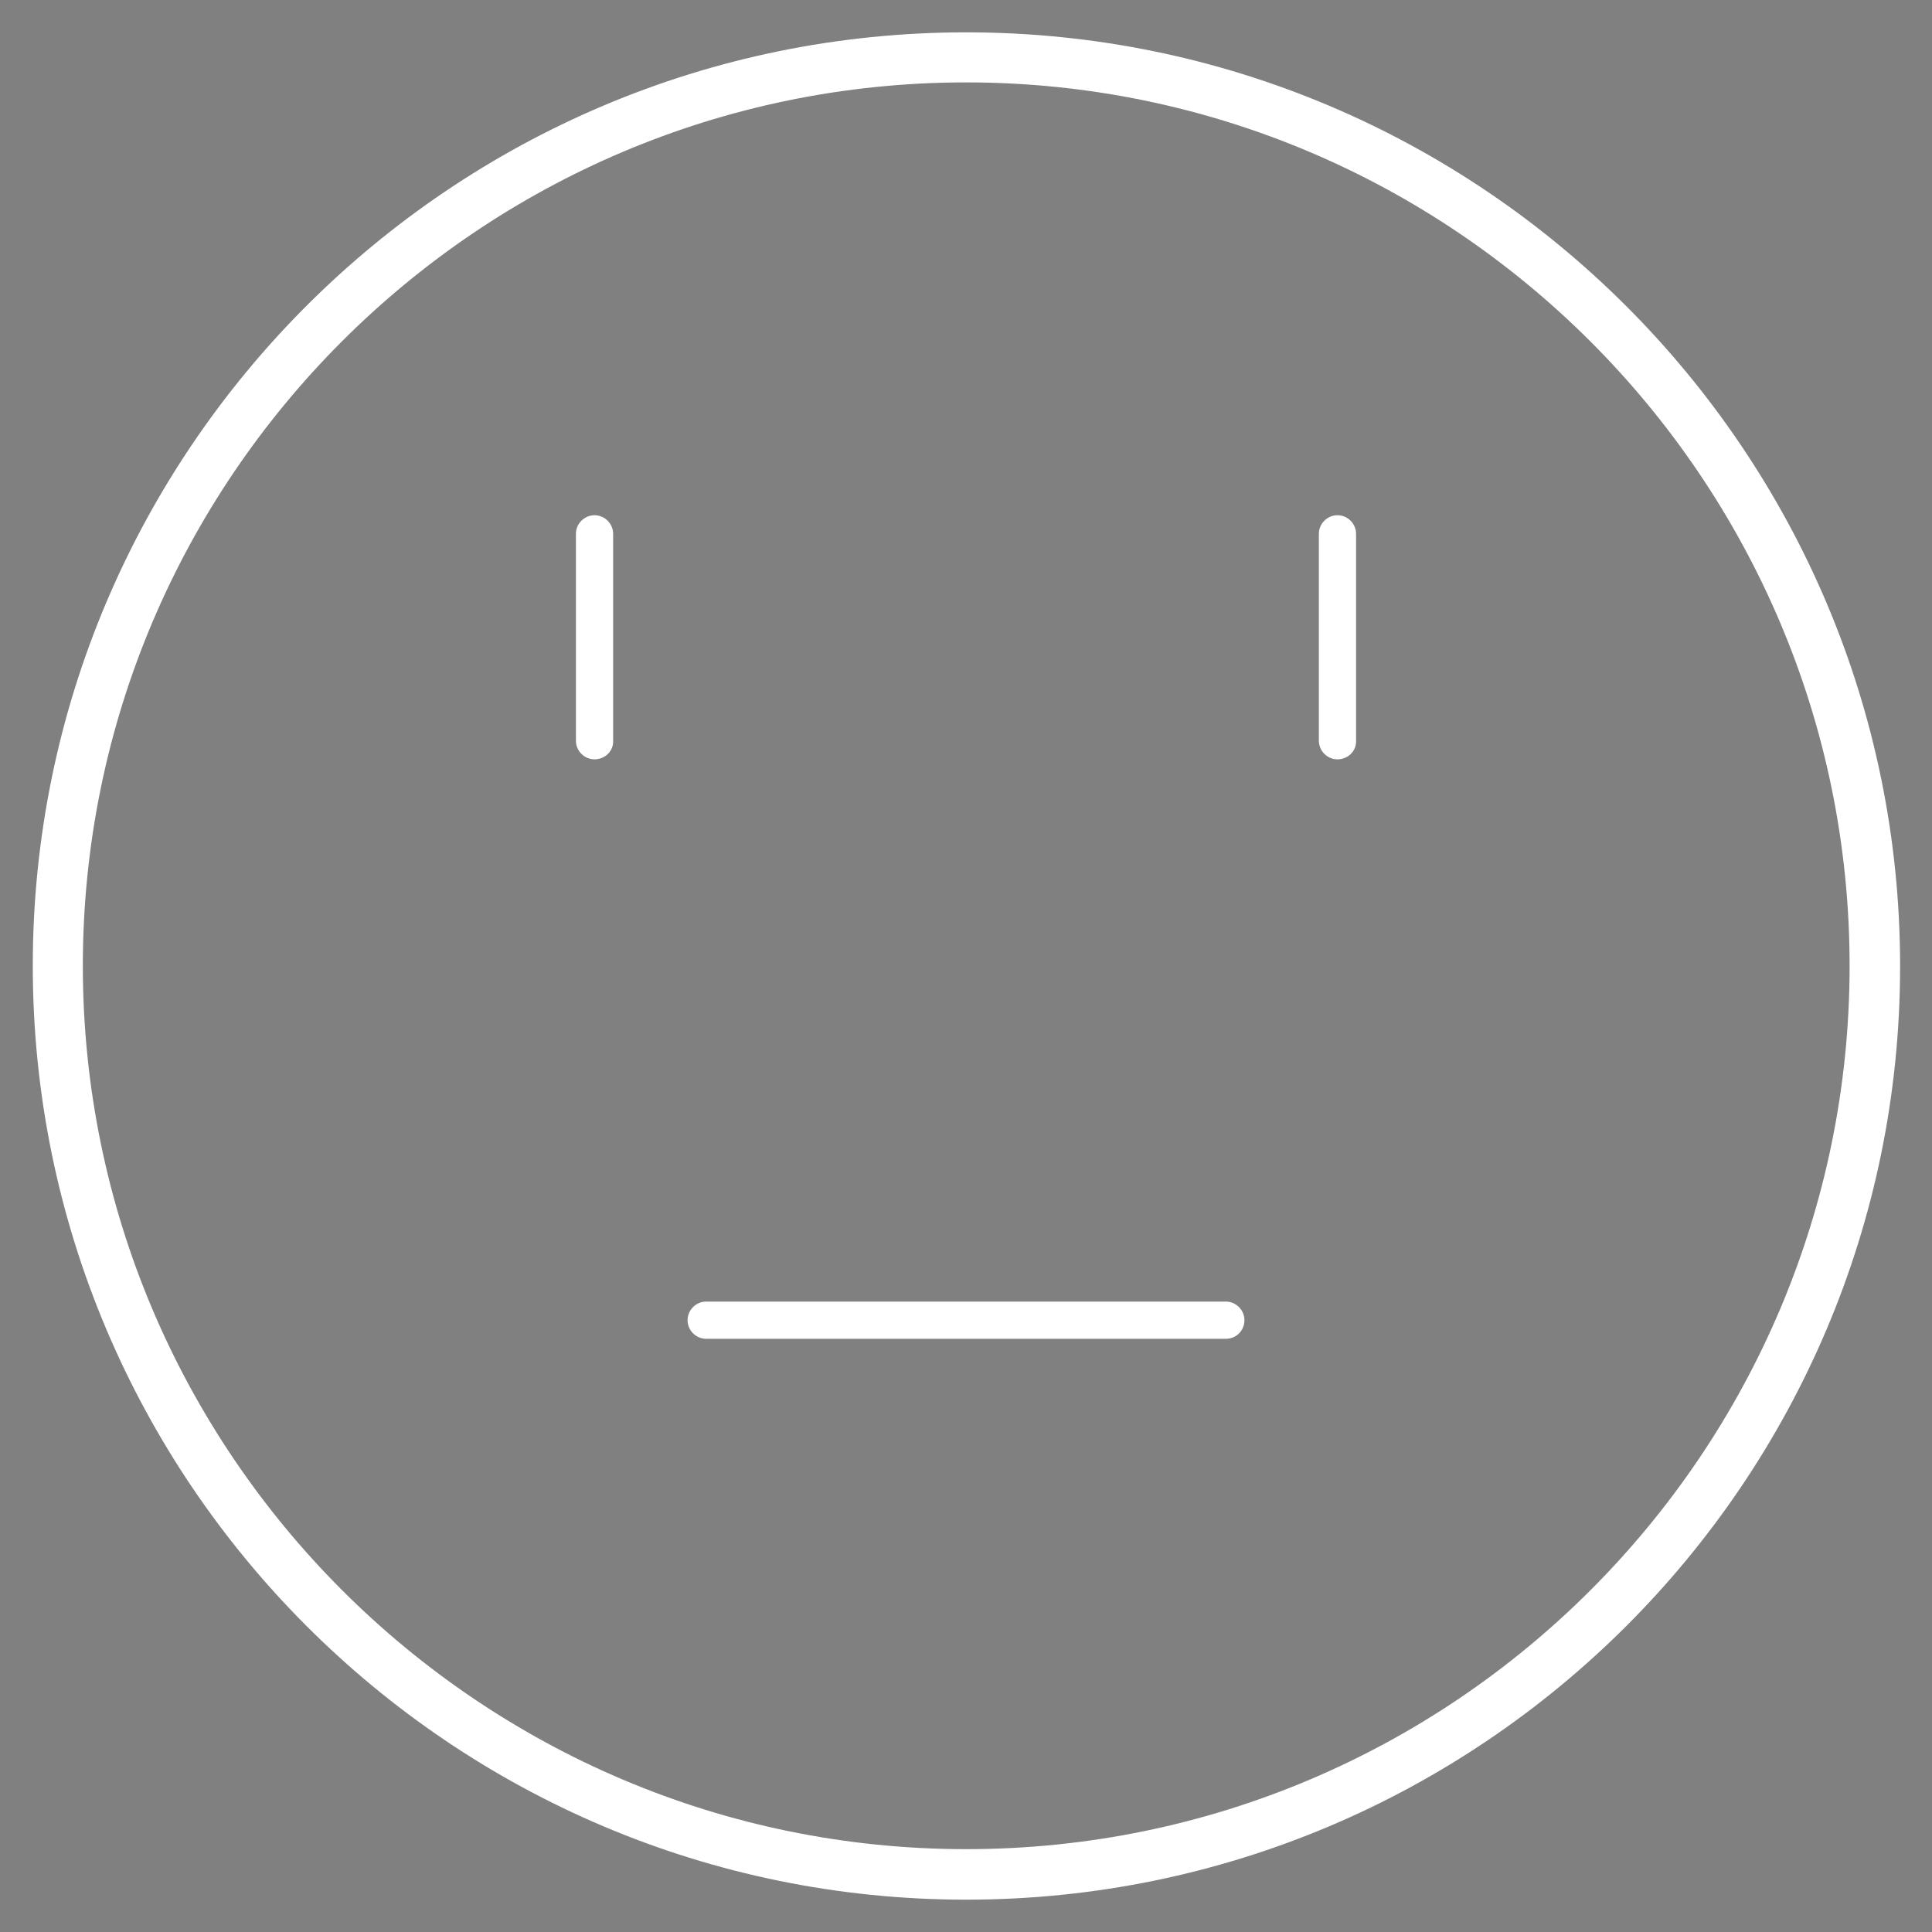 <?xml version="1.0" encoding="utf-8"?>
<!-- Generator: Adobe Illustrator 23.0.3, SVG Export Plug-In . SVG Version: 6.00 Build 0)  -->
<svg version="1.1" id="Layer_1" xmlns="http://www.w3.org/2000/svg" xmlns:xlink="http://www.w3.org/1999/xlink" x="0px" y="0px"
	 viewBox="0 0 43.61 43.61" style="enable-background:new 0 0 43.61 43.61;" xml:space="preserve">
<rect x="0" y="0" width="43.61" height="43.61" fill="#808080" stroke="none"/>
<style type="text/css">
	.st0{fill:#FFFFFF;}
	.st1{fill:#F7FBFC;}
	.st2{fill:#383838;}
</style>
<g>
	<g>
		<path class="st0" d="M94.65-21.39c-11.62,0-21.07-9.45-21.07-21.08s9.45-21.08,21.07-21.08s21.08,9.45,21.08,21.08
			S106.27-21.39,94.65-21.39z M94.65-62.41c-11,0-19.94,8.95-19.94,19.94s8.95,19.94,19.94,19.94c11,0,19.94-8.95,19.94-19.94
			S105.65-62.41,94.65-62.41z"/>
	</g>
	<g>
		<g>
			<path class="st0" d="M94.65-32.28c-3.16,0-5.73-2.02-5.73-4.49c0-0.23,0.19-0.44,0.43-0.44c0.23,0,0.43,0.17,0.43,0.41
				c0,0.01,0,0.04,0,0.06c0,1.99,2.19,3.62,4.88,3.62c2.69,0,4.88-1.63,4.88-3.64c0-0.23,0.19-0.44,0.42-0.44
				c0.23,0,0.42,0.17,0.42,0.41C100.38-34.3,97.81-32.28,94.65-32.28z"/>
		</g>
		<g>
			<g>
				<path class="st0" d="M90.33-47.71c-0.23,0-0.43-0.17-0.43-0.41c0-0.01,0-0.04,0-0.06c0-1.99-1.64-3.62-3.65-3.62
					s-3.64,1.63-3.64,3.64c0,0.23-0.19,0.44-0.42,0.44c-0.24,0-0.42-0.17-0.42-0.41c0-2.51,2.01-4.53,4.49-4.53s4.49,2.02,4.49,4.49
					C90.76-47.92,90.57-47.71,90.33-47.71z"/>
			</g>
			<g>
				<path class="st0" d="M107.1-47.71c-0.23,0-0.43-0.17-0.43-0.41c0-0.01,0-0.04,0-0.06c0-1.99-1.64-3.62-3.65-3.62
					c-2.01,0-3.64,1.63-3.64,3.64c0,0.23-0.19,0.44-0.42,0.44c-0.24,0-0.42-0.17-0.42-0.41c0-2.51,2.01-4.53,4.49-4.53
					s4.49,2.02,4.49,4.49C107.53-47.92,107.34-47.71,107.1-47.71z"/>
			</g>
		</g>
	</g>
</g>
<g>
	<g>
		<path class="st1" d="M21.81,96.39c-11.62,0-21.08-9.45-21.08-21.08s9.45-21.08,21.08-21.08s21.07,9.45,21.07,21.08
			S33.43,96.39,21.81,96.39z M21.81,55.37c-11,0-19.94,8.95-19.94,19.94s8.95,19.94,19.94,19.94c11,0,19.94-8.95,19.94-19.94
			S32.8,55.37,21.81,55.37z"/>
	</g>
	<g>
		<g>
			<path class="st1" d="M16.5,85.48c-0.23,0-0.42-0.17-0.42-0.41c0-2.51,2.57-4.53,5.73-4.53c3.16,0,5.73,2.02,5.73,4.49l-0.43,0.03
				l-0.42-0.05c0-2-2.19-3.63-4.88-3.63s-4.88,1.63-4.88,3.64C16.93,85.28,16.74,85.48,16.5,85.48z"/>
		</g>
		<g>
			<g>
				<path class="st1" d="M17.49,70.07c-0.23,0-0.42-0.17-0.42-0.41c0-0.01,0-0.03,0-0.04c0-2.01-1.64-3.64-3.64-3.64
					s-3.64,1.63-3.64,3.64c0,0.23-0.19,0.44-0.42,0.44c-0.23,0-0.42-0.17-0.42-0.41c0-2.51,2.01-4.53,4.49-4.53s4.49,2.02,4.49,4.49
					C17.92,69.86,17.73,70.07,17.49,70.07z"/>
			</g>
			<g>
				<path class="st1" d="M34.26,70.07c-0.24,0-0.43-0.17-0.43-0.41c0-0.01,0-0.03,0-0.04c0-2.01-1.63-3.64-3.64-3.64
					s-3.64,1.63-3.64,3.64c0,0.23-0.19,0.44-0.42,0.44c-0.24,0-0.42-0.17-0.42-0.41c0-2.51,2.01-4.53,4.49-4.53
					c2.48,0,4.49,2.02,4.49,4.49C34.69,69.86,34.5,70.07,34.26,70.07z"/>
			</g>
		</g>
	</g>
</g>
<g>
	<g>
		<path class="st2" d="M129.38,19.63c-11.62,0-21.07-9.45-21.07-21.08s9.45-21.08,21.07-21.08s21.08,9.45,21.08,21.08
			S141,19.63,129.38,19.63z M129.38-21.39c-11,0-19.94,8.95-19.94,19.94s8.95,19.94,19.94,19.94c11,0,19.94-8.95,19.94-19.94
			S140.38-21.39,129.38-21.39z"/>
	</g>
	<g>
		<g>
			<path class="st2" d="M135.25,6.97h-11.73c-0.23,0-0.42-0.19-0.42-0.42c0-0.23,0.19-0.42,0.42-0.42h11.73
				c0.23,0,0.42,0.19,0.42,0.42C135.67,6.78,135.48,6.97,135.25,6.97z"/>
		</g>
		<g>
			<g>
				<path class="st2" d="M121-6.11c-0.23,0-0.42-0.19-0.42-0.42v-4.67c0-0.23,0.19-0.42,0.42-0.42c0.23,0,0.42,0.19,0.42,0.42v4.67
					C121.42-6.3,121.23-6.11,121-6.11z"/>
			</g>
			<g>
				<path class="st2" d="M137.77-6.11c-0.23,0-0.42-0.19-0.42-0.42v-4.67c0-0.23,0.19-0.42,0.42-0.42c0.23,0,0.42,0.19,0.42,0.42
					v4.67C138.19-6.3,138-6.11,137.77-6.11z"/>
			</g>
		</g>
	</g>
</g>
<g>
	<g>
		<path class="st0" d="M21.81,42.88c-11.62,0-21.07-9.45-21.07-21.08S10.19,0.73,21.81,0.73s21.08,9.45,21.08,21.08
			S33.43,42.88,21.81,42.88z M21.81,1.86c-11,0-19.94,8.95-19.94,19.94s8.95,19.94,19.94,19.94c11,0,19.94-8.95,19.94-19.94
			S32.8,1.86,21.81,1.86z"/>
	</g>
	<g>
		<g>
			<path class="st0" d="M27.67,30.22H15.94c-0.23,0-0.42-0.19-0.42-0.42s0.19-0.42,0.42-0.42h11.73c0.23,0,0.42,0.19,0.42,0.42
				S27.91,30.22,27.67,30.22z"/>
		</g>
		<g>
			<g>
				<path class="st0" d="M13.42,17.14c-0.23,0-0.42-0.19-0.42-0.42v-4.67c0-0.23,0.19-0.42,0.42-0.42s0.42,0.19,0.42,0.42v4.67
					C13.85,16.95,13.66,17.14,13.42,17.14z"/>
			</g>
			<g>
				<path class="st0" d="M30.19,17.14c-0.23,0-0.42-0.19-0.42-0.42v-4.67c0-0.23,0.19-0.42,0.42-0.42s0.42,0.19,0.42,0.42v4.67
					C30.62,16.95,30.43,17.14,30.19,17.14z"/>
			</g>
		</g>
	</g>
</g>
</svg>
